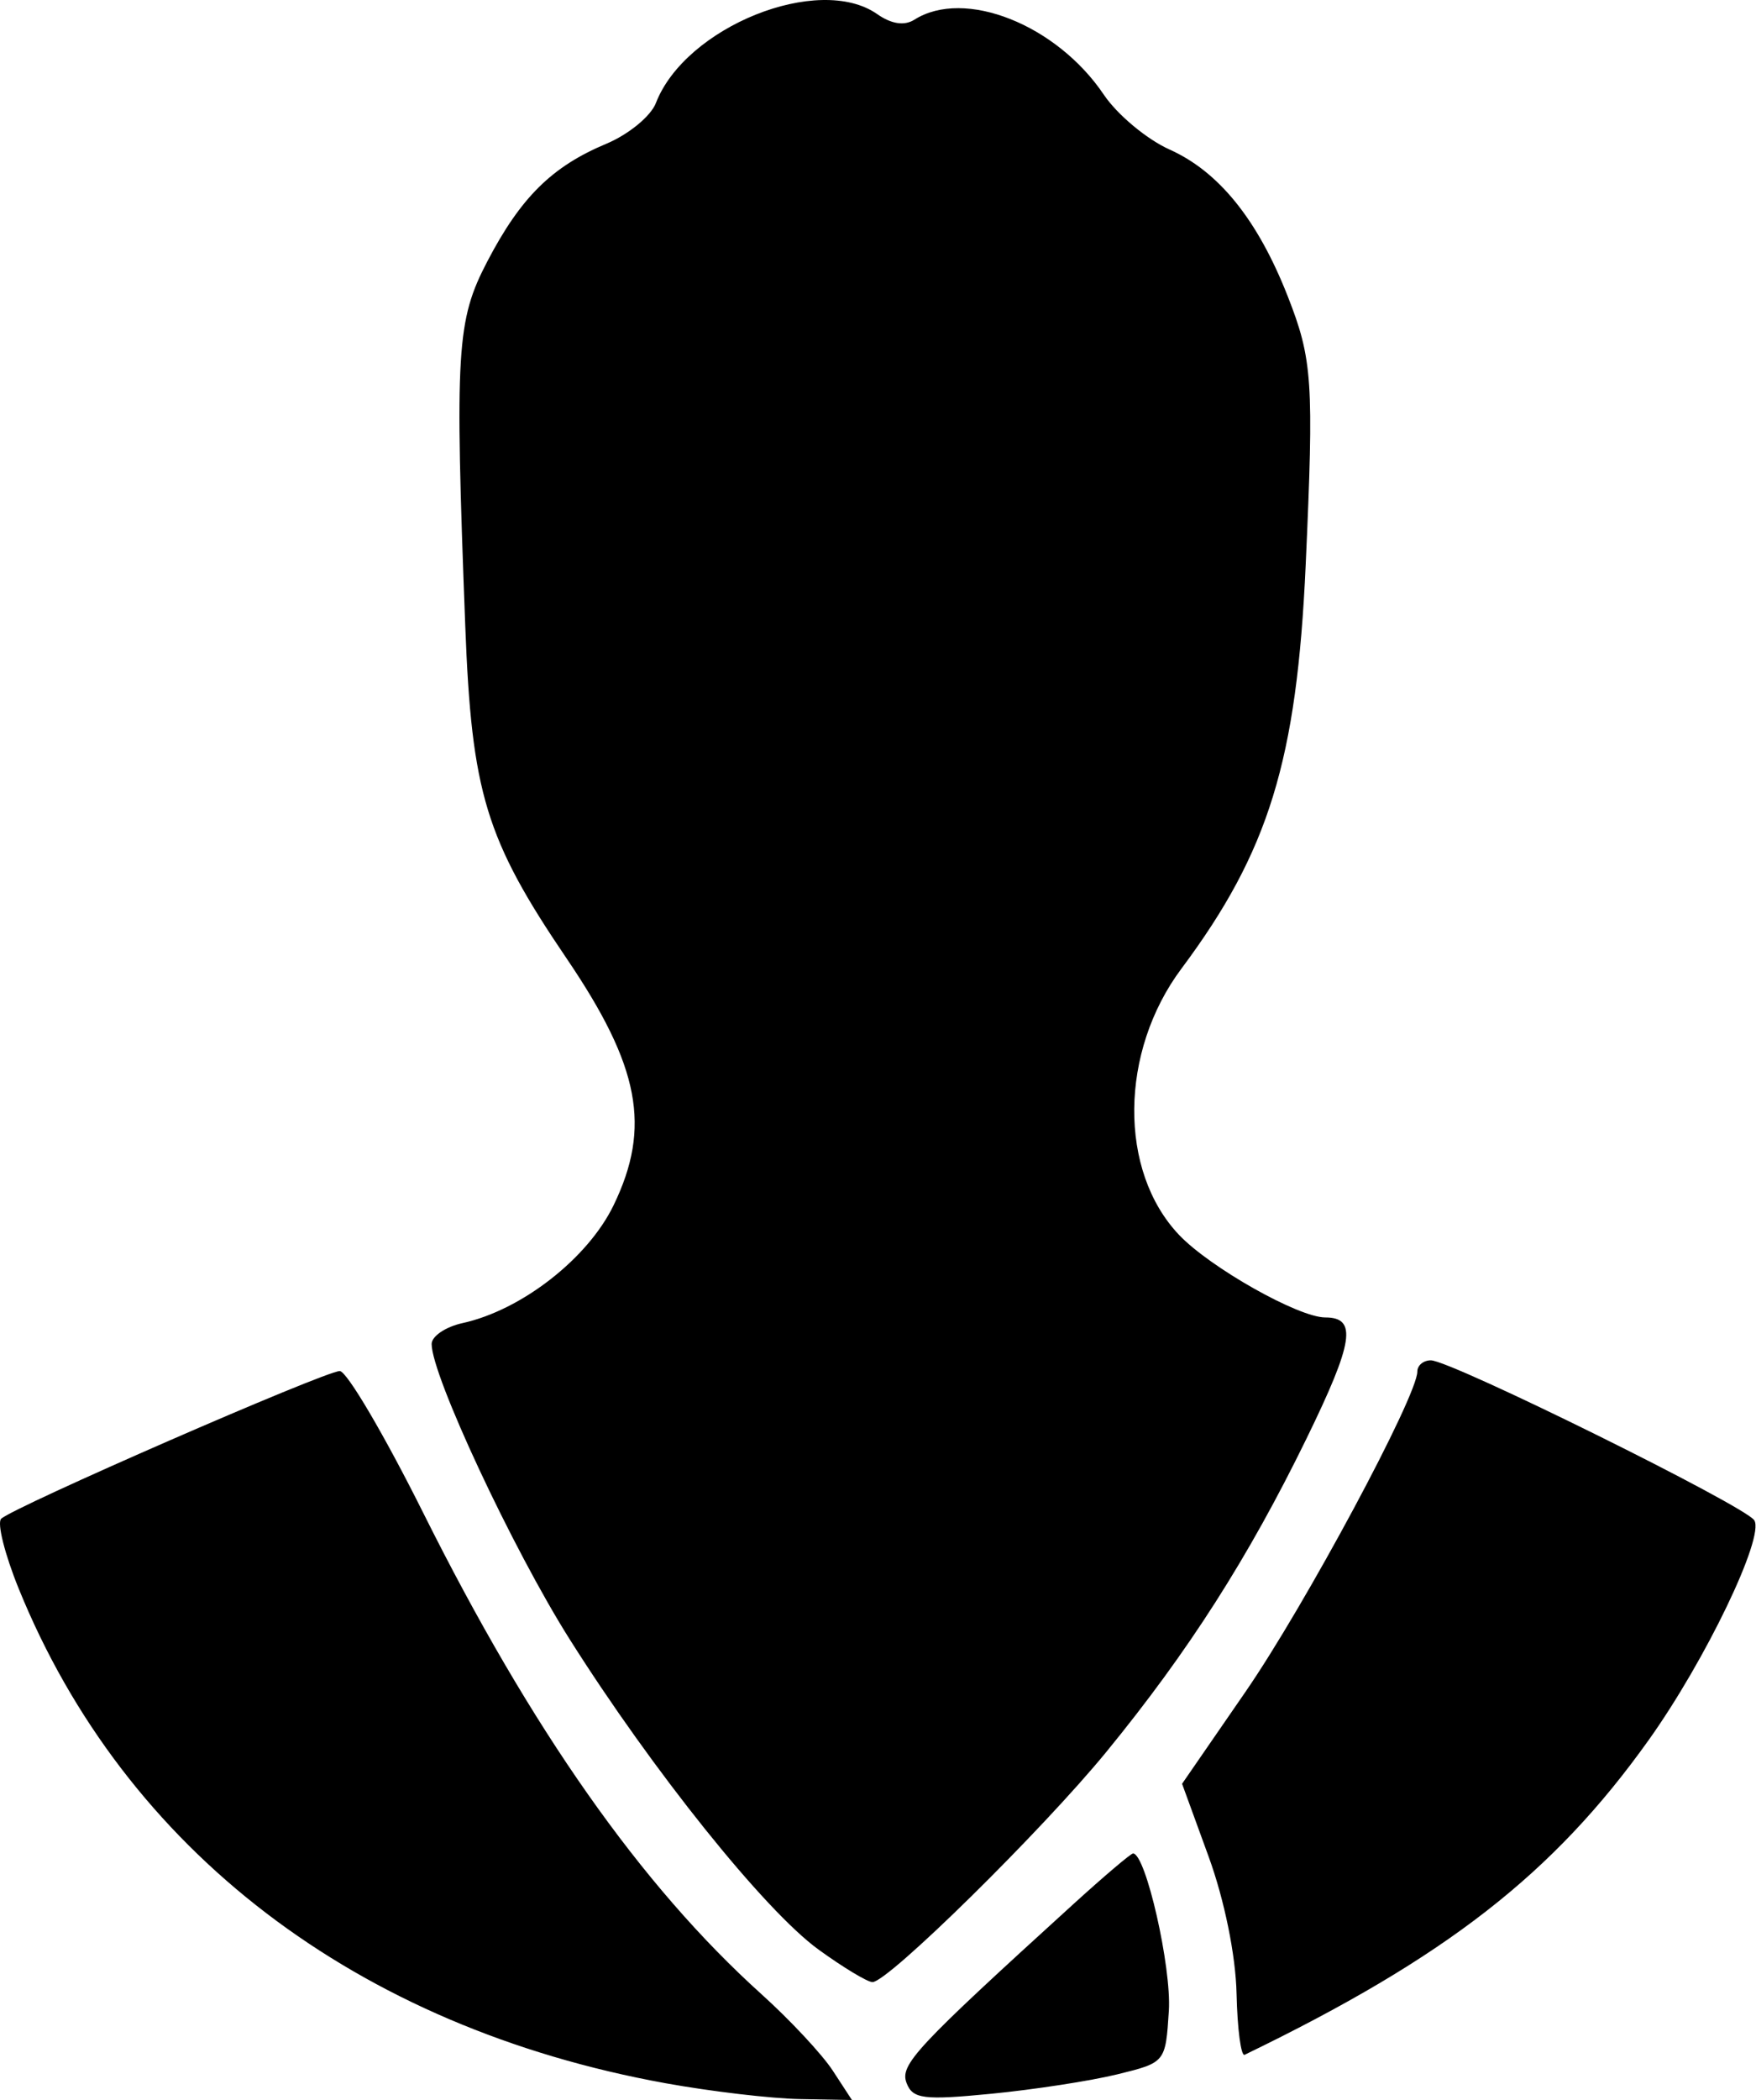 <?xml version="1.0" encoding="UTF-8"?>
<svg xmlns="http://www.w3.org/2000/svg" xmlns:xlink="http://www.w3.org/1999/xlink" width="2510" height="3000" viewBox="0 0 2510 3000">
<path fill-rule="nonzero" fill="rgb(0%, 0%, 0%)" fill-opacity="1" d="M 951.586 2976.047 C 509.68 2896.074 178.668 2643.199 26.766 2269.535 C 6.898 2220.664 -4.414 2175.727 1.629 2169.68 C 17.918 2153.367 464.551 1958.621 485.668 1958.621 C 495.637 1958.621 549.391 2049.93 605.125 2161.535 C 759.359 2470.383 916.543 2693.914 1088.301 2848.668 C 1129.262 2885.574 1175.148 2934.723 1190.27 2957.887 L 1217.762 3000 L 1143.262 2998.625 C 1102.281 2997.871 1016.031 2987.711 951.586 2976.047 Z M 1295.871 2975.77 C 1285.859 2949.684 1308.301 2925.613 1533.84 2720.512 C 1577.828 2680.5 1616.398 2647.766 1619.551 2647.766 C 1637.719 2647.766 1674.711 2810.254 1670.73 2872.605 C 1666.031 2946.266 1665.891 2946.43 1597.102 2963.297 C 1559.199 2972.59 1478.172 2985.074 1417.039 2991.035 C 1320.27 3000.477 1304.59 2998.5 1295.871 2975.77 Z M 1767.512 2847.98 C 1766.27 2793.086 1750.16 2714.129 1727.539 2652.117 L 1689.641 2548.223 L 1780.238 2416.906 C 1865.449 2293.41 2025.91 1994.539 2025.91 1959.328 C 2025.91 1950.52 2034.609 1943.301 2045.238 1943.301 C 2073.871 1943.301 2495 2151.48 2507.59 2171.855 C 2522.461 2195.906 2437.719 2372.074 2356.629 2485.719 C 2220.262 2676.82 2067.109 2796.047 1779.059 2935.371 C 1773.852 2937.891 1768.66 2898.562 1767.512 2847.98 Z M 1170.051 2785.105 C 1093.211 2729.449 932.77 2529.469 813.945 2341.258 C 732.887 2212.875 616.977 1964.98 616.977 1920.02 C 616.977 1908.891 636.906 1895.41 661.27 1890.07 C 745.648 1871.531 840.316 1797.68 877.098 1721.711 C 931.125 1610.109 914.609 1523.449 809.914 1369.219 C 694.293 1198.891 674.121 1132.77 665.035 894.262 C 650 499.66 652.531 457.82 696.5 373.57 C 744.281 282.012 788.953 237.852 866.59 205.41 C 898.359 192.141 930.27 165.961 937.5 147.25 C 979.59 38.309 1170.379 -38.309 1253.898 20.191 C 1274.211 34.422 1292.73 37.16 1307.078 28.09 C 1378.52 -17.121 1510.219 35.02 1577.781 135.27 C 1597.031 163.84 1639.34 199.109 1671.809 213.641 C 1742.211 245.16 1797.699 313.98 1840.52 422.891 C 1876.129 513.441 1878.211 544.43 1866.328 807.129 C 1853.711 1086.309 1813.609 1216.469 1688.691 1383.789 C 1600.121 1502.441 1598.59 1672.719 1685.281 1764.07 C 1729.488 1810.66 1855.969 1882.039 1894.32 1882.039 C 1940.289 1882.039 1934.859 1917.16 1867.602 2054.891 C 1784.461 2225.133 1699.012 2358.855 1581.73 2502.254 C 1489.859 2614.598 1269.41 2831.539 1247.121 2831.539 C 1239.98 2831.539 1205.301 2810.645 1170.051 2785.105 Z M 1170.051 2785.105 "/>
</svg>
